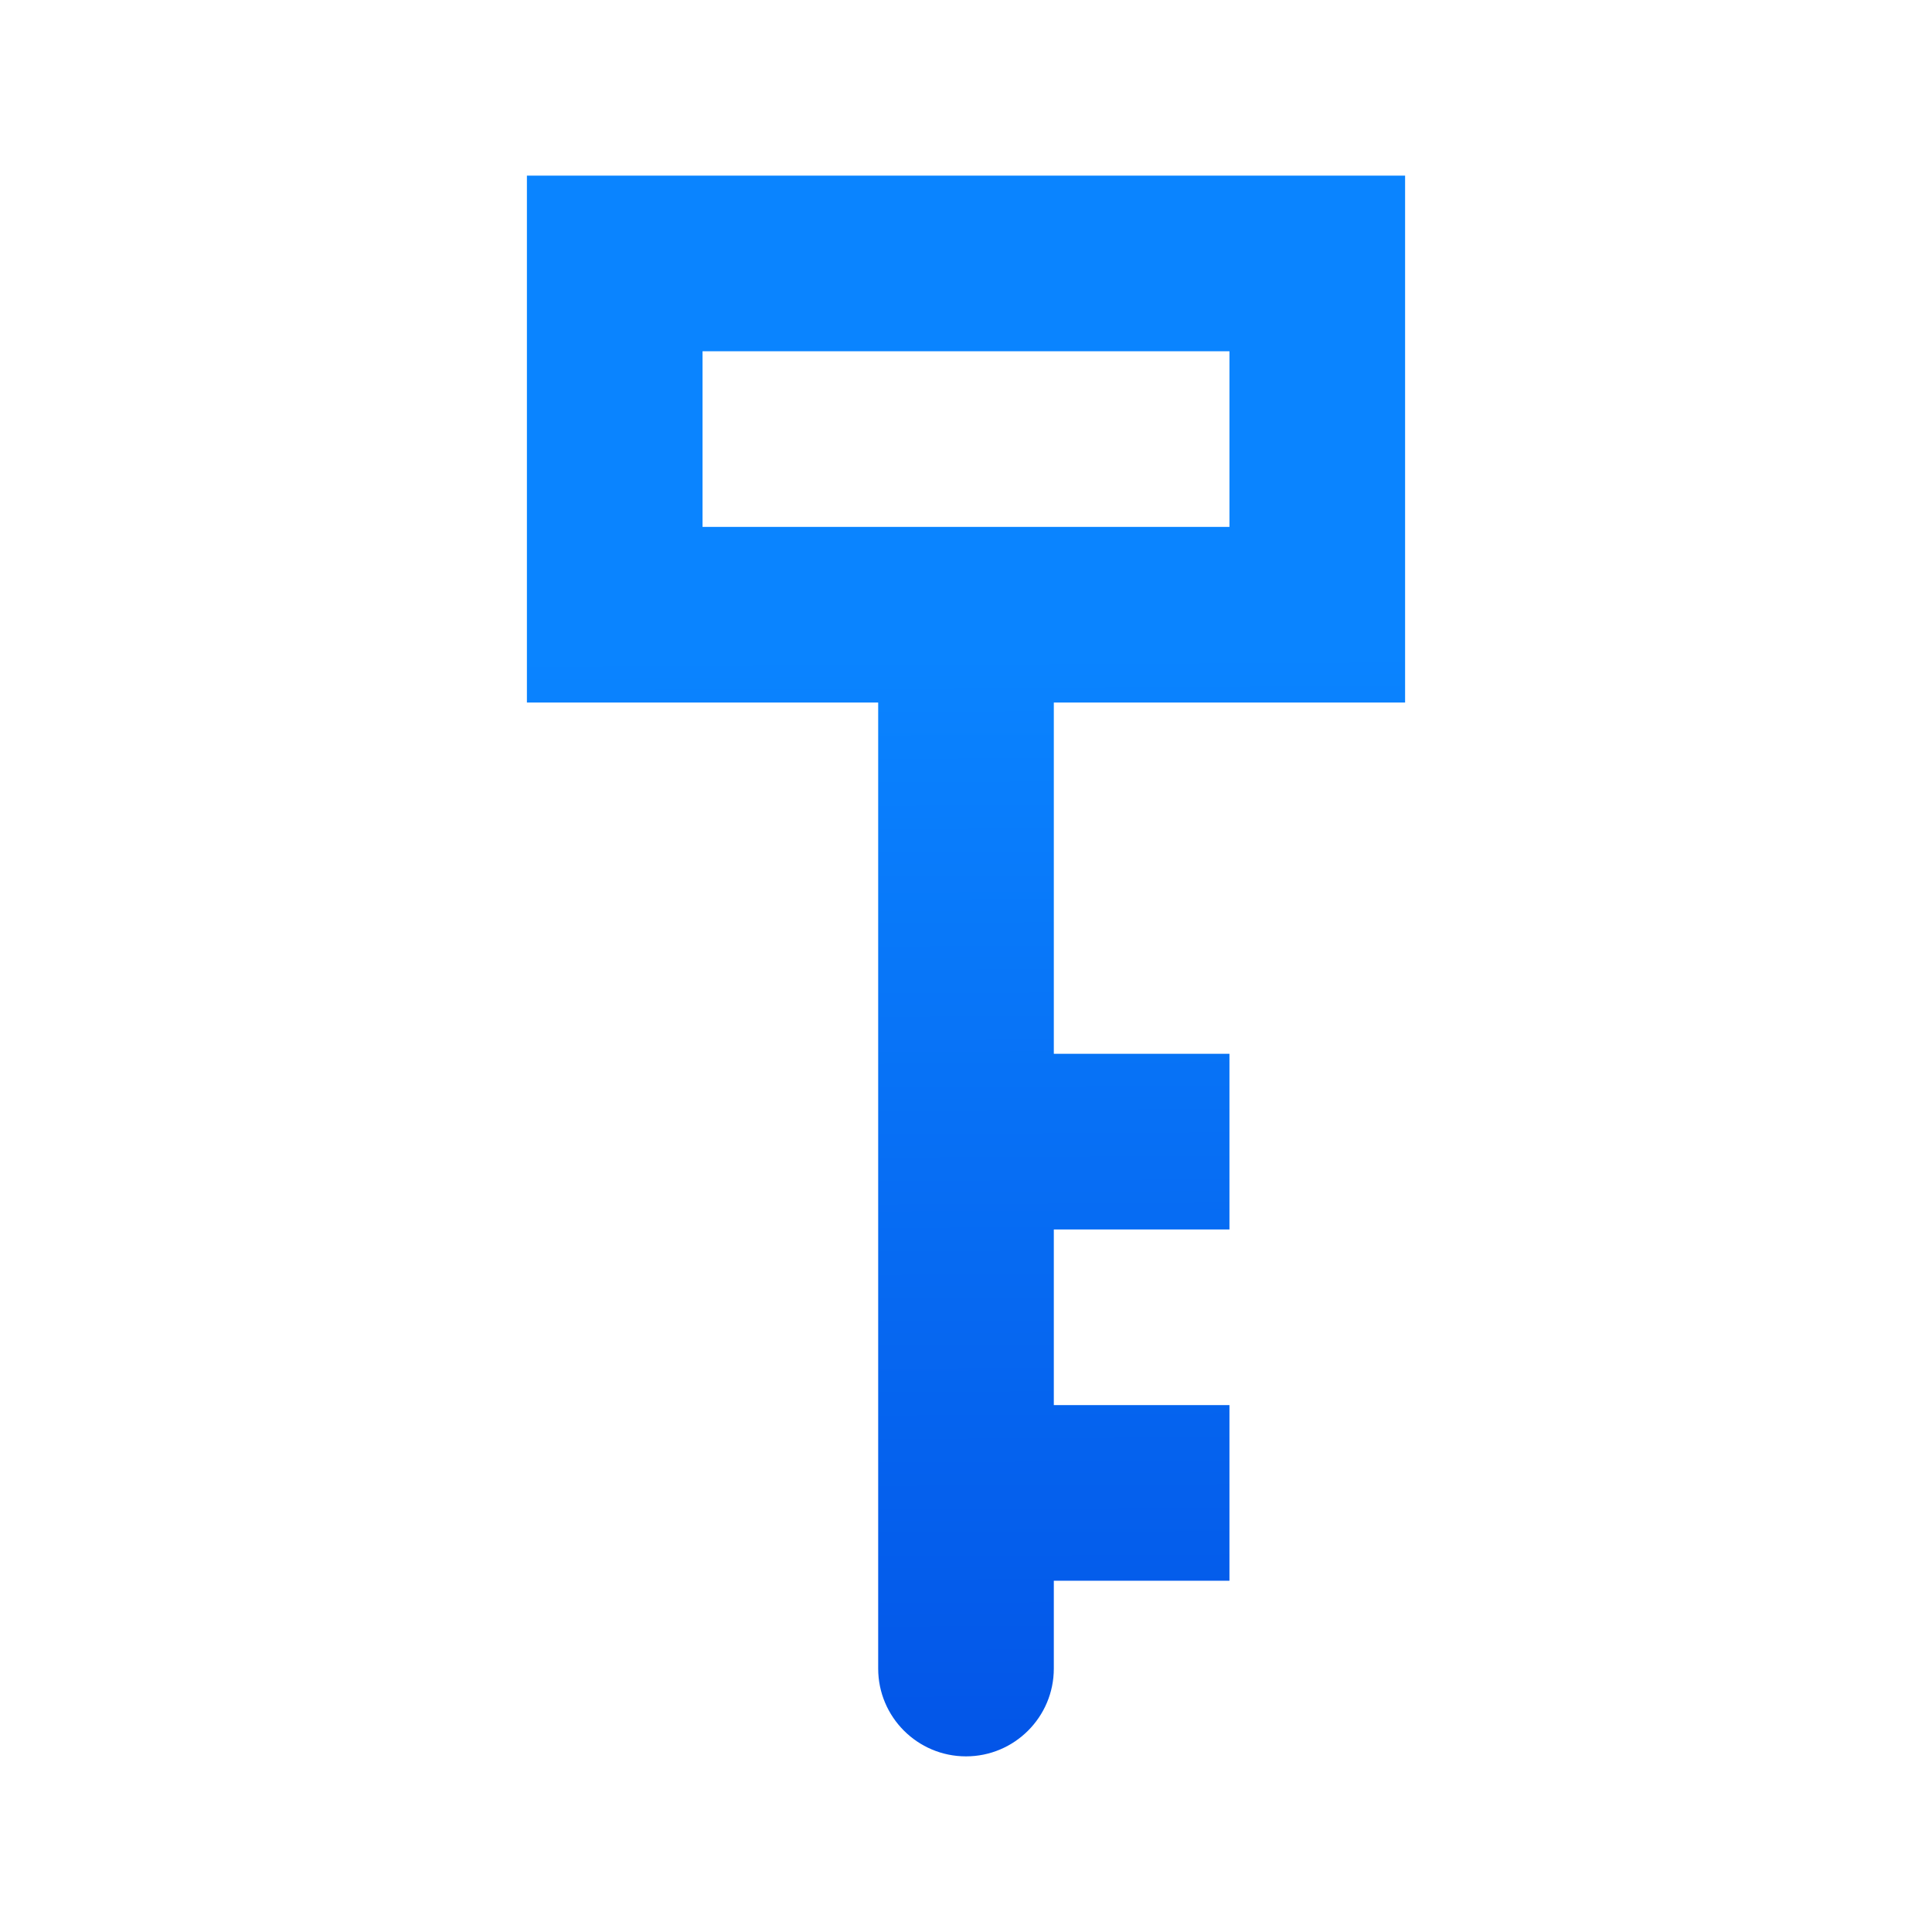 <svg viewBox="0 0 11 11" xmlns="http://www.w3.org/2000/svg" xmlns:xlink="http://www.w3.org/1999/xlink"><linearGradient id="a" gradientTransform="matrix(-1 0 0 1 14.245 2.69)" gradientUnits="userSpaceOnUse" x1="2.953" x2="3" y1="10.068" y2="1"><stop offset="0" stop-color="#0040dd"/><stop offset="1" stop-color="#0a84ff"/></linearGradient><path d="m3 1v3h2v1 4.5c0 .276.224.5.5.5s.5-.224.5-.5v-.5h1v-1h-1v-.5-.5h1v-1h-1v-1-1h2v-3zm1 1h3v1h-3z" fill="url(#a)"/></svg>